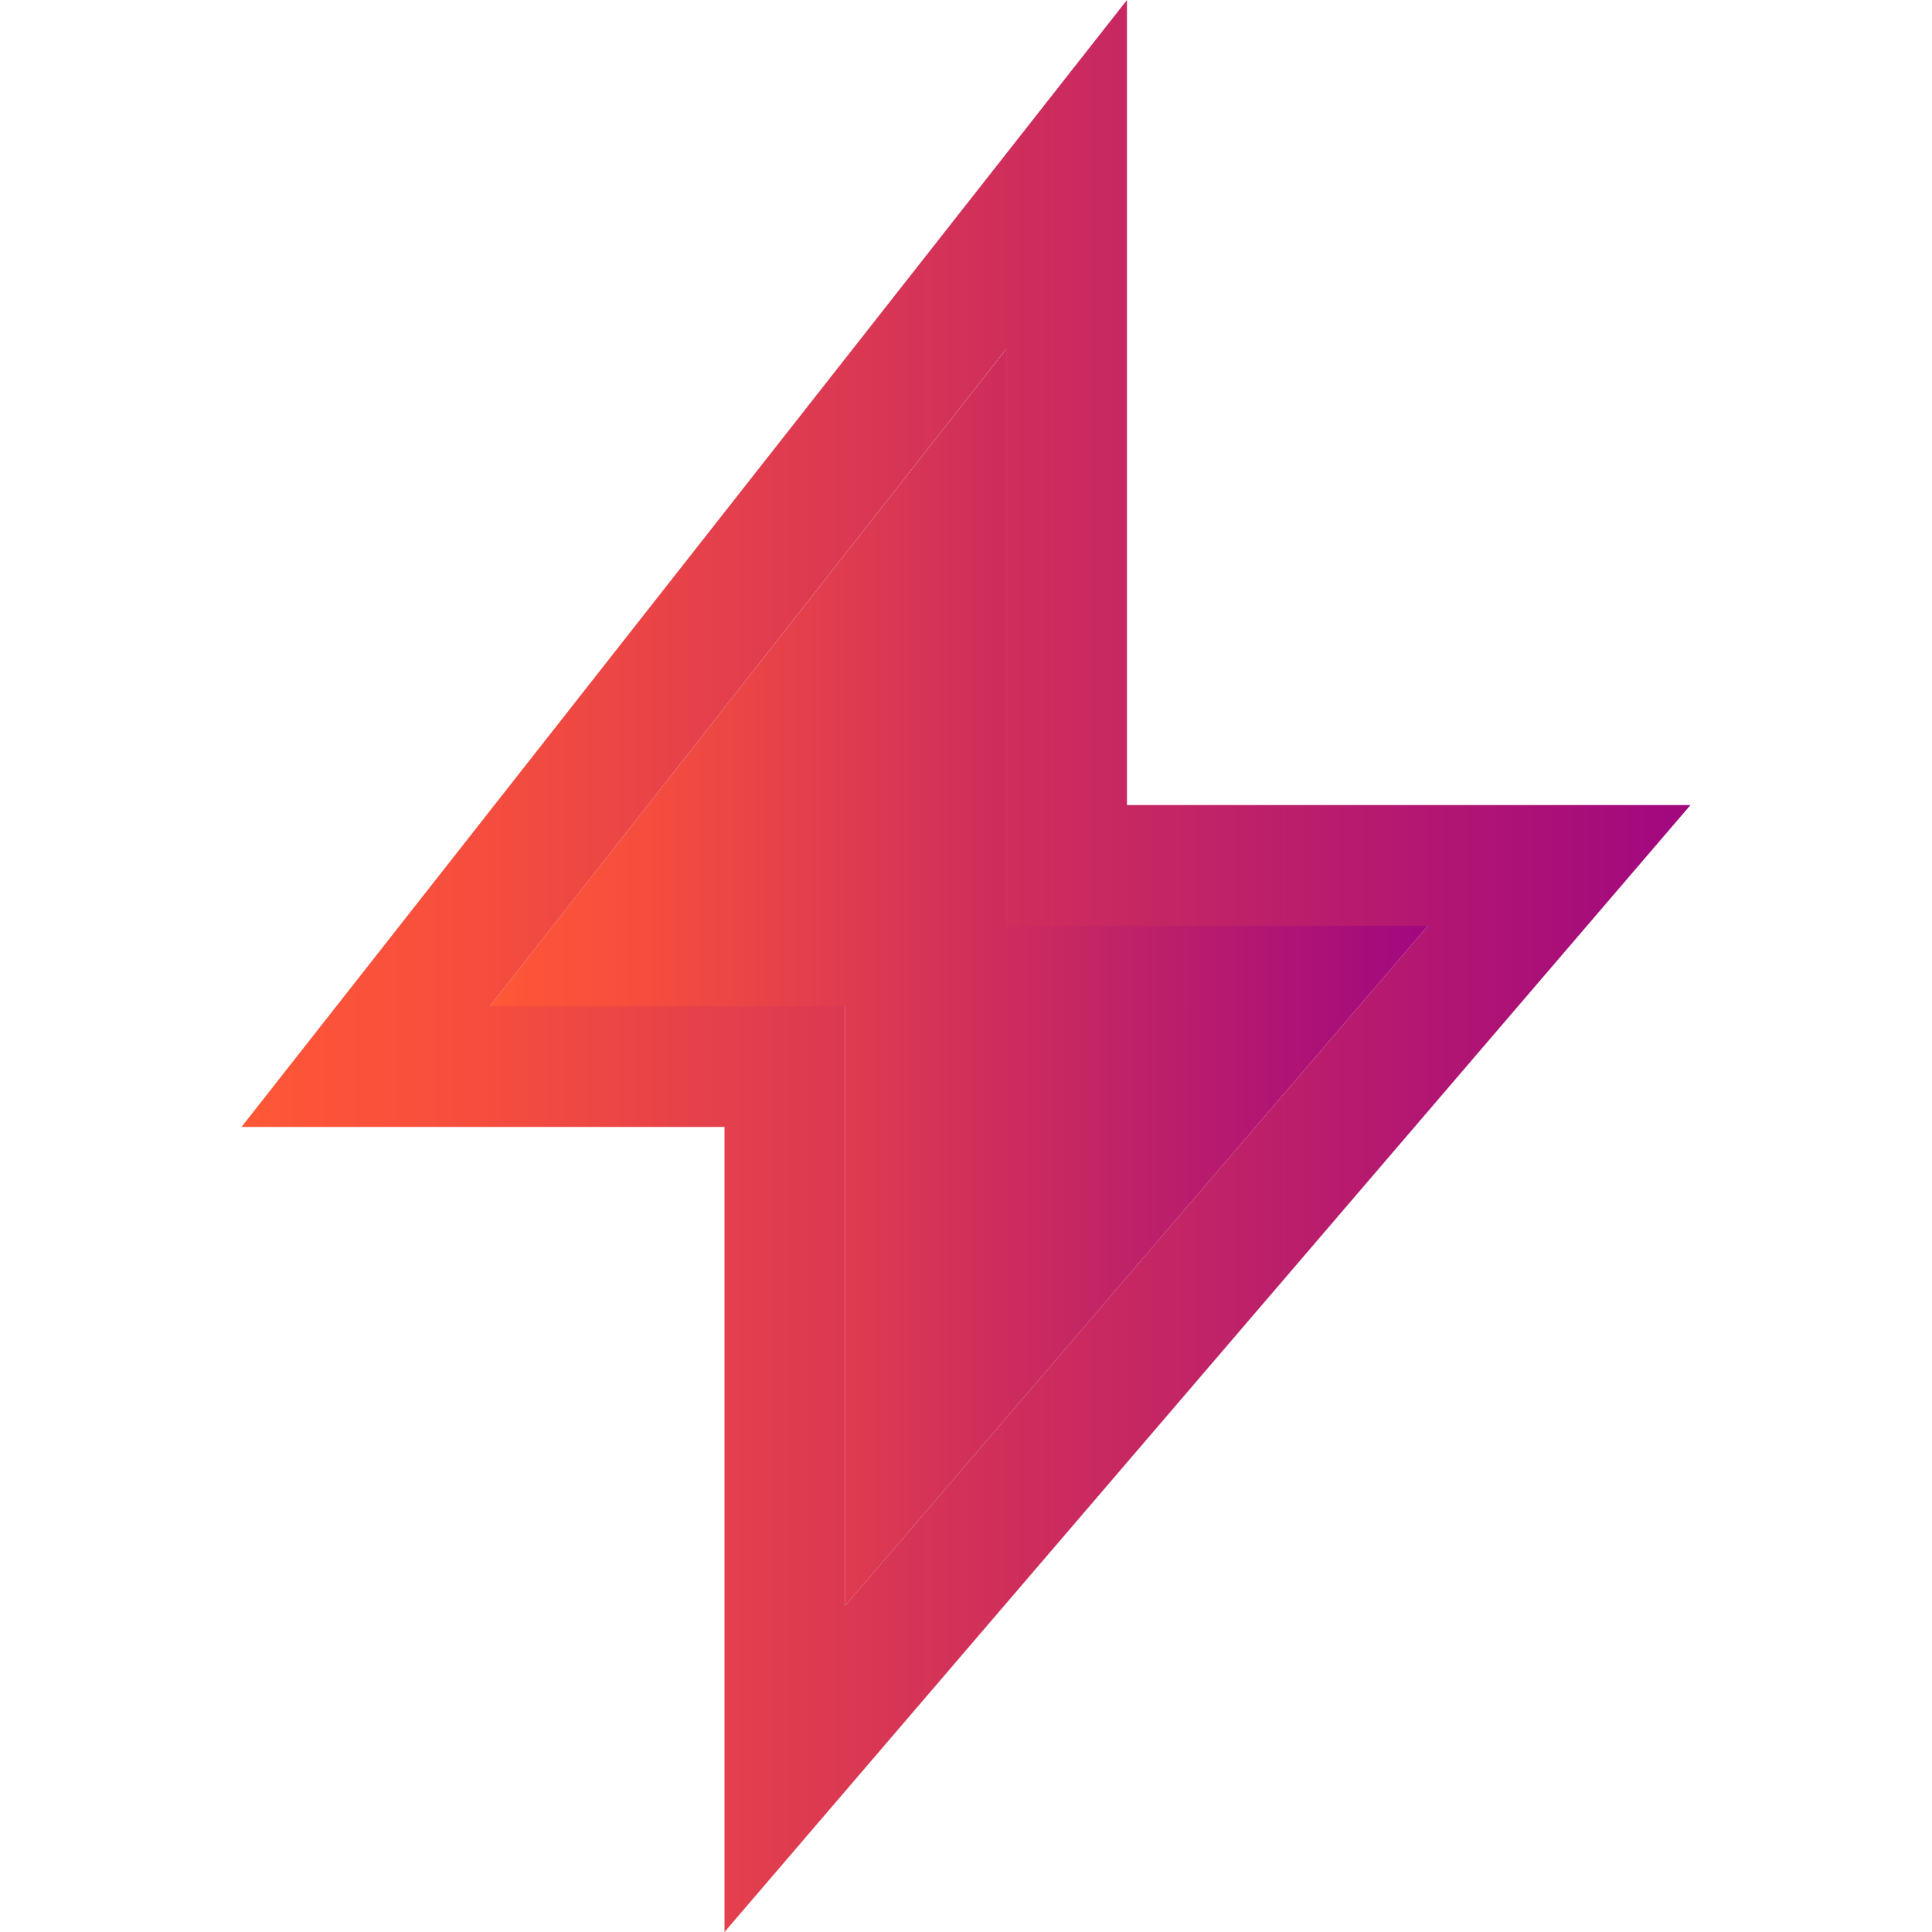 <svg focusable="false" viewBox="0 0 16 16" aria-hidden="true" xmlns="http://www.w3.org/2000/svg" width="16" height="16" fill="none">
<path fill="url(#premium-with-gradient_svg__a)" d="M7 8.333H4.057l4.276-5.442v4.776h3.493L7 13.297V8.333Z"></path>
<path fill="url(#premium-with-gradient_svg__b)" fill-rule="evenodd" d="M6 9.333V16l8-9.333H9.333V0L2 9.333h4Zm-1.943-1H7v4.964l4.826-5.63H8.333V2.89L4.057 8.333Z" clip-rule="evenodd"></path>
<defs>
<linearGradient id="premium-with-gradient_svg__a" x1="4.057" x2="11.826" y1="8.094" y2="8.094" gradientUnits="userSpaceOnUse">
<stop stop-color="#FE5937"></stop>
<stop offset="0.047" stop-color="#FC5339"></stop>
<stop offset="0.089" stop-color="#FA523A"></stop>
<stop offset="0.128" stop-color="#F7503C"></stop>
<stop offset="0.166" stop-color="#F54D3E"></stop>
<stop offset="0.204" stop-color="#F14A41"></stop>
<stop offset="0.244" stop-color="#ED4744"></stop>
<stop offset="0.288" stop-color="#E94348"></stop>
<stop offset="0.338" stop-color="#E33F4C"></stop>
<stop offset="0.396" stop-color="#DD3A51"></stop>
<stop offset="0.463" stop-color="#D63456"></stop>
<stop offset="0.541" stop-color="#CE2D5C"></stop>
<stop offset="0.632" stop-color="#C42664"></stop>
<stop offset="0.738" stop-color="#BA1D6C"></stop>
<stop offset="0.86" stop-color="#AE1375"></stop>
<stop offset="1" stop-color="#A1087F"></stop>
</linearGradient>
<linearGradient id="premium-with-gradient_svg__b" x1="2" x2="14" y1="8" y2="8" gradientUnits="userSpaceOnUse">
<stop stop-color="#FE5937"></stop>
<stop offset="0.047" stop-color="#FC5339"></stop>
<stop offset="0.089" stop-color="#FA523A"></stop>
<stop offset="0.128" stop-color="#F7503C"></stop>
<stop offset="0.166" stop-color="#F54D3E"></stop>
<stop offset="0.204" stop-color="#F14A41"></stop>
<stop offset="0.244" stop-color="#ED4744"></stop>
<stop offset="0.288" stop-color="#E94348"></stop>
<stop offset="0.338" stop-color="#E33F4C"></stop>
<stop offset="0.396" stop-color="#DD3A51"></stop>
<stop offset="0.463" stop-color="#D63456"></stop>
<stop offset="0.541" stop-color="#CE2D5C"></stop>
<stop offset="0.632" stop-color="#C42664"></stop>
<stop offset="0.738" stop-color="#BA1D6C"></stop>
<stop offset="0.86" stop-color="#AE1375"></stop>
<stop offset="1" stop-color="#A1087F"></stop>
</linearGradient>
</defs>
</svg>
